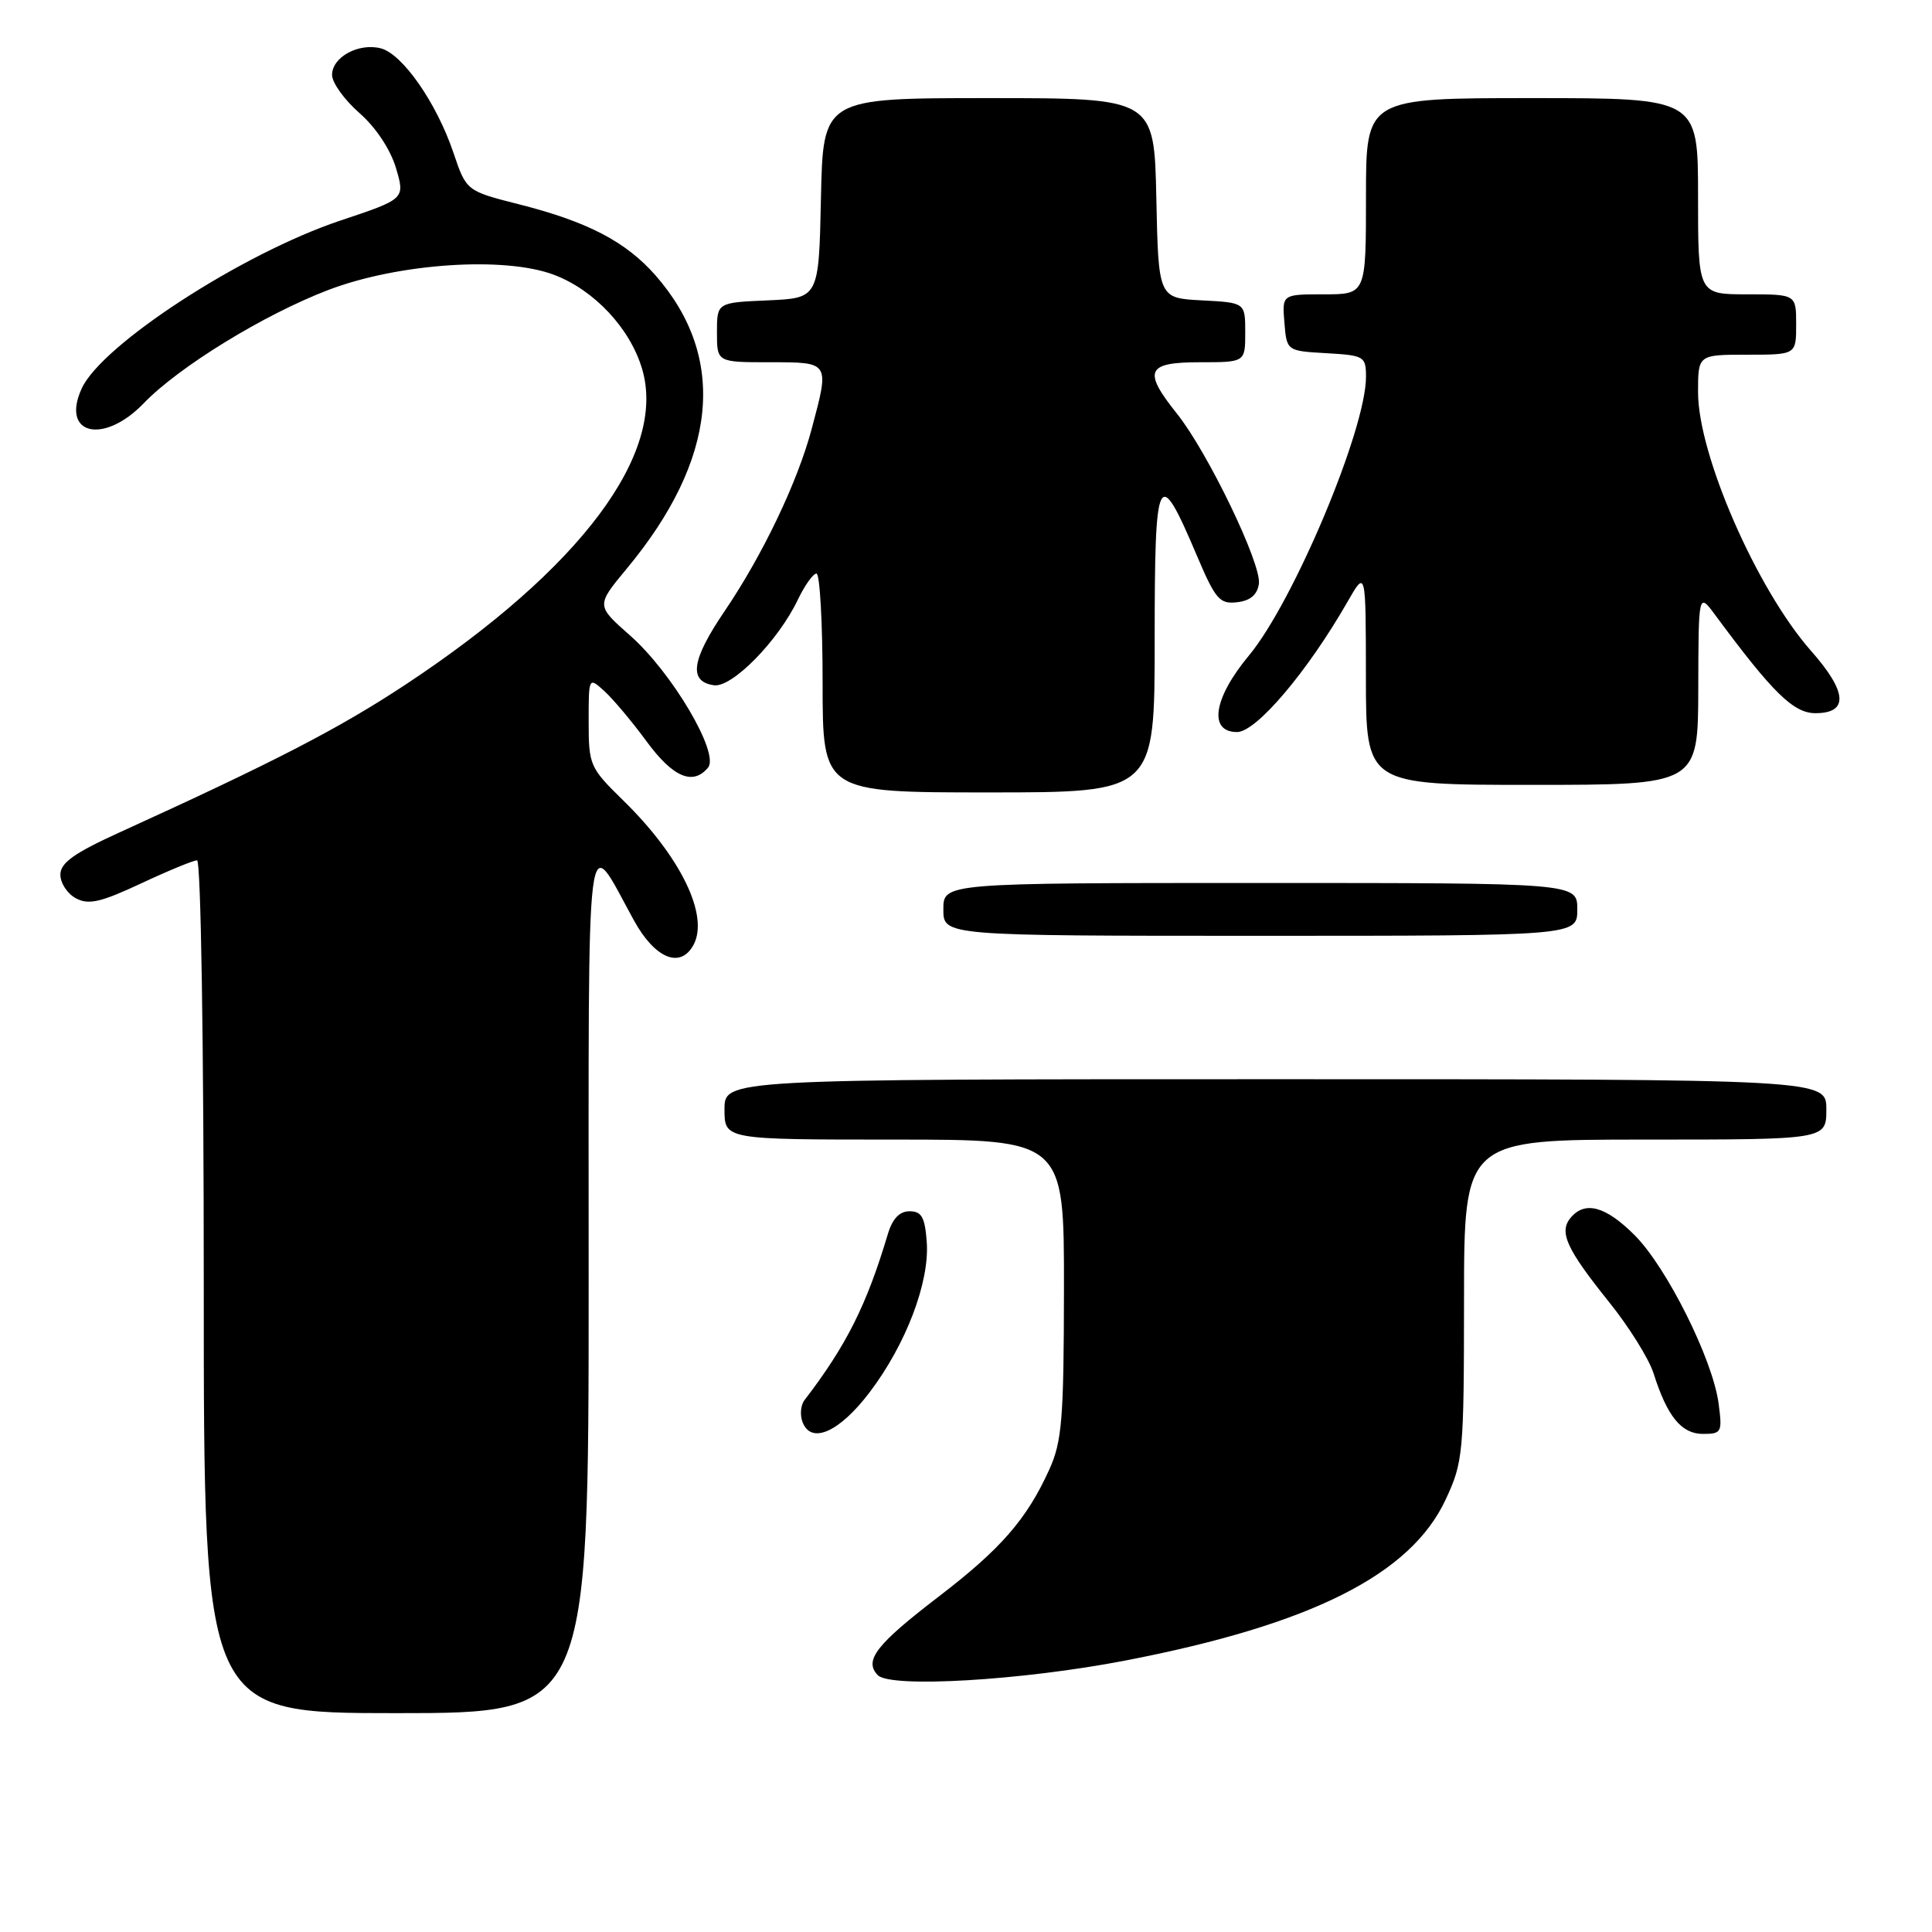 <?xml version="1.0" encoding="UTF-8" standalone="no"?>
<!DOCTYPE svg PUBLIC "-//W3C//DTD SVG 1.1//EN" "http://www.w3.org/Graphics/SVG/1.1/DTD/svg11.dtd" >
<svg xmlns="http://www.w3.org/2000/svg" xmlns:xlink="http://www.w3.org/1999/xlink" version="1.1" viewBox="0 0 256 256">
 <g >
 <path fill="currentColor"
d=" M 78.00 169.78 C 78.00 106.27 77.51 110.17 84.00 121.96 C 86.79 127.03 90.17 128.41 91.90 125.19 C 93.98 121.29 90.18 113.49 82.56 106.04 C 78.16 101.74 78.00 101.38 78.00 95.64 C 78.00 89.69 78.00 89.69 80.09 91.58 C 81.23 92.62 83.75 95.61 85.67 98.23 C 89.17 103.00 91.82 104.13 93.82 101.71 C 95.38 99.83 89.03 89.08 83.47 84.19 C 78.99 80.24 78.99 80.24 83.03 75.37 C 95.10 60.86 96.42 47.38 86.85 36.48 C 82.93 32.02 77.87 29.38 68.80 27.08 C 61.79 25.30 61.79 25.30 60.07 20.20 C 57.83 13.60 53.31 7.12 50.44 6.40 C 47.50 5.66 44.00 7.57 44.00 9.93 C 44.00 10.96 45.63 13.23 47.63 14.98 C 49.81 16.89 51.74 19.81 52.47 22.27 C 53.68 26.36 53.68 26.36 45.09 29.23 C 32.09 33.58 13.47 45.67 10.82 51.49 C 8.03 57.61 13.72 58.96 19.05 53.43 C 23.71 48.59 35.00 41.67 43.51 38.42 C 52.82 34.87 66.92 33.93 73.45 36.43 C 78.75 38.45 83.47 43.49 85.07 48.84 C 88.42 60.02 76.99 75.32 53.83 90.65 C 44.93 96.53 36.55 100.87 15.75 110.34 C 9.79 113.06 8.00 114.34 8.00 115.90 C 8.00 117.02 8.93 118.43 10.06 119.03 C 11.73 119.93 13.35 119.56 18.67 117.07 C 22.28 115.38 25.62 114.00 26.11 114.00 C 26.62 114.00 27.00 138.26 27.00 170.50 C 27.00 227.00 27.00 227.00 52.50 227.00 C 78.00 227.00 78.00 227.00 78.00 169.78 Z  M 149.12 220.03 C 173.75 215.27 186.93 208.65 191.56 198.69 C 193.88 193.72 193.98 192.61 193.99 172.25 C 194.00 151.00 194.00 151.00 218.00 151.00 C 242.00 151.00 242.00 151.00 242.00 147.00 C 242.00 143.00 242.00 143.00 169.00 143.00 C 96.00 143.00 96.00 143.00 96.00 147.00 C 96.00 151.00 96.00 151.00 118.50 151.00 C 141.00 151.00 141.00 151.00 140.98 170.75 C 140.96 188.10 140.72 191.02 139.02 194.76 C 136.05 201.30 132.61 205.25 124.43 211.52 C 116.11 217.89 114.45 220.02 116.30 221.96 C 117.96 223.70 135.38 222.68 149.12 220.03 Z  M 115.22 184.50 C 120.05 178.14 123.19 169.88 122.80 164.58 C 122.56 161.28 122.12 160.50 120.52 160.50 C 119.19 160.50 118.26 161.48 117.65 163.50 C 114.83 172.95 112.16 178.27 106.59 185.54 C 106.09 186.19 105.98 187.50 106.34 188.43 C 107.48 191.43 111.22 189.77 115.22 184.50 Z  M 227.72 185.95 C 226.94 180.11 220.85 167.92 216.59 163.66 C 212.75 159.82 210.01 159.08 208.11 161.37 C 206.54 163.26 207.57 165.50 213.18 172.49 C 215.83 175.78 218.50 180.05 219.11 181.99 C 220.92 187.70 222.80 190.00 225.65 190.00 C 228.13 190.00 228.23 189.79 227.72 185.95 Z  M 209.00 120.50 C 209.00 117.00 209.00 117.00 167.00 117.00 C 125.00 117.00 125.00 117.00 125.00 120.50 C 125.00 124.00 125.00 124.00 167.00 124.00 C 209.00 124.00 209.00 124.00 209.00 120.50 Z  M 153.00 84.88 C 153.00 62.34 153.43 61.47 158.58 73.59 C 161.05 79.42 161.61 80.07 163.92 79.80 C 165.68 79.60 166.60 78.81 166.81 77.35 C 167.18 74.75 160.04 59.93 155.95 54.81 C 151.40 49.12 151.91 48.00 159.00 48.00 C 165.00 48.00 165.00 48.00 165.00 44.05 C 165.00 40.10 165.00 40.10 159.25 39.80 C 153.50 39.50 153.50 39.50 153.22 26.25 C 152.94 13.00 152.94 13.00 131.00 13.00 C 109.06 13.00 109.06 13.00 108.78 26.25 C 108.50 39.50 108.50 39.50 101.75 39.80 C 95.00 40.09 95.00 40.09 95.00 44.05 C 95.00 48.00 95.00 48.00 102.00 48.00 C 109.98 48.00 109.93 47.92 107.57 56.77 C 105.69 63.86 101.06 73.54 96.02 80.97 C 91.62 87.45 91.20 90.31 94.60 90.80 C 97.01 91.14 103.12 84.91 105.72 79.46 C 106.63 77.56 107.74 76.00 108.19 76.00 C 108.63 76.00 109.00 82.53 109.00 90.50 C 109.00 105.00 109.00 105.00 131.00 105.00 C 153.00 105.00 153.00 105.00 153.00 84.88 Z  M 225.03 91.25 C 225.06 78.50 225.06 78.50 227.28 81.50 C 234.90 91.81 237.65 94.50 240.55 94.50 C 244.98 94.50 244.79 91.70 239.97 86.24 C 232.79 78.10 225.00 60.27 225.00 51.97 C 225.00 47.00 225.00 47.00 231.50 47.00 C 238.00 47.00 238.00 47.00 238.00 43.00 C 238.00 39.00 238.00 39.00 231.50 39.00 C 225.00 39.00 225.00 39.00 225.00 26.00 C 225.00 13.00 225.00 13.00 203.00 13.00 C 181.00 13.00 181.00 13.00 181.00 26.00 C 181.00 39.00 181.00 39.00 175.44 39.00 C 169.88 39.00 169.88 39.00 170.19 42.75 C 170.50 46.50 170.50 46.50 175.75 46.80 C 180.78 47.09 181.00 47.22 181.00 49.95 C 181.00 56.91 171.40 79.75 165.49 86.86 C 160.78 92.52 160.09 97.00 163.92 97.00 C 166.47 97.00 173.28 88.95 178.57 79.71 C 180.98 75.50 180.98 75.50 180.99 89.75 C 181.00 104.00 181.00 104.00 203.00 104.00 C 225.00 104.00 225.00 104.00 225.03 91.25 Z "/>
</g>
</svg>